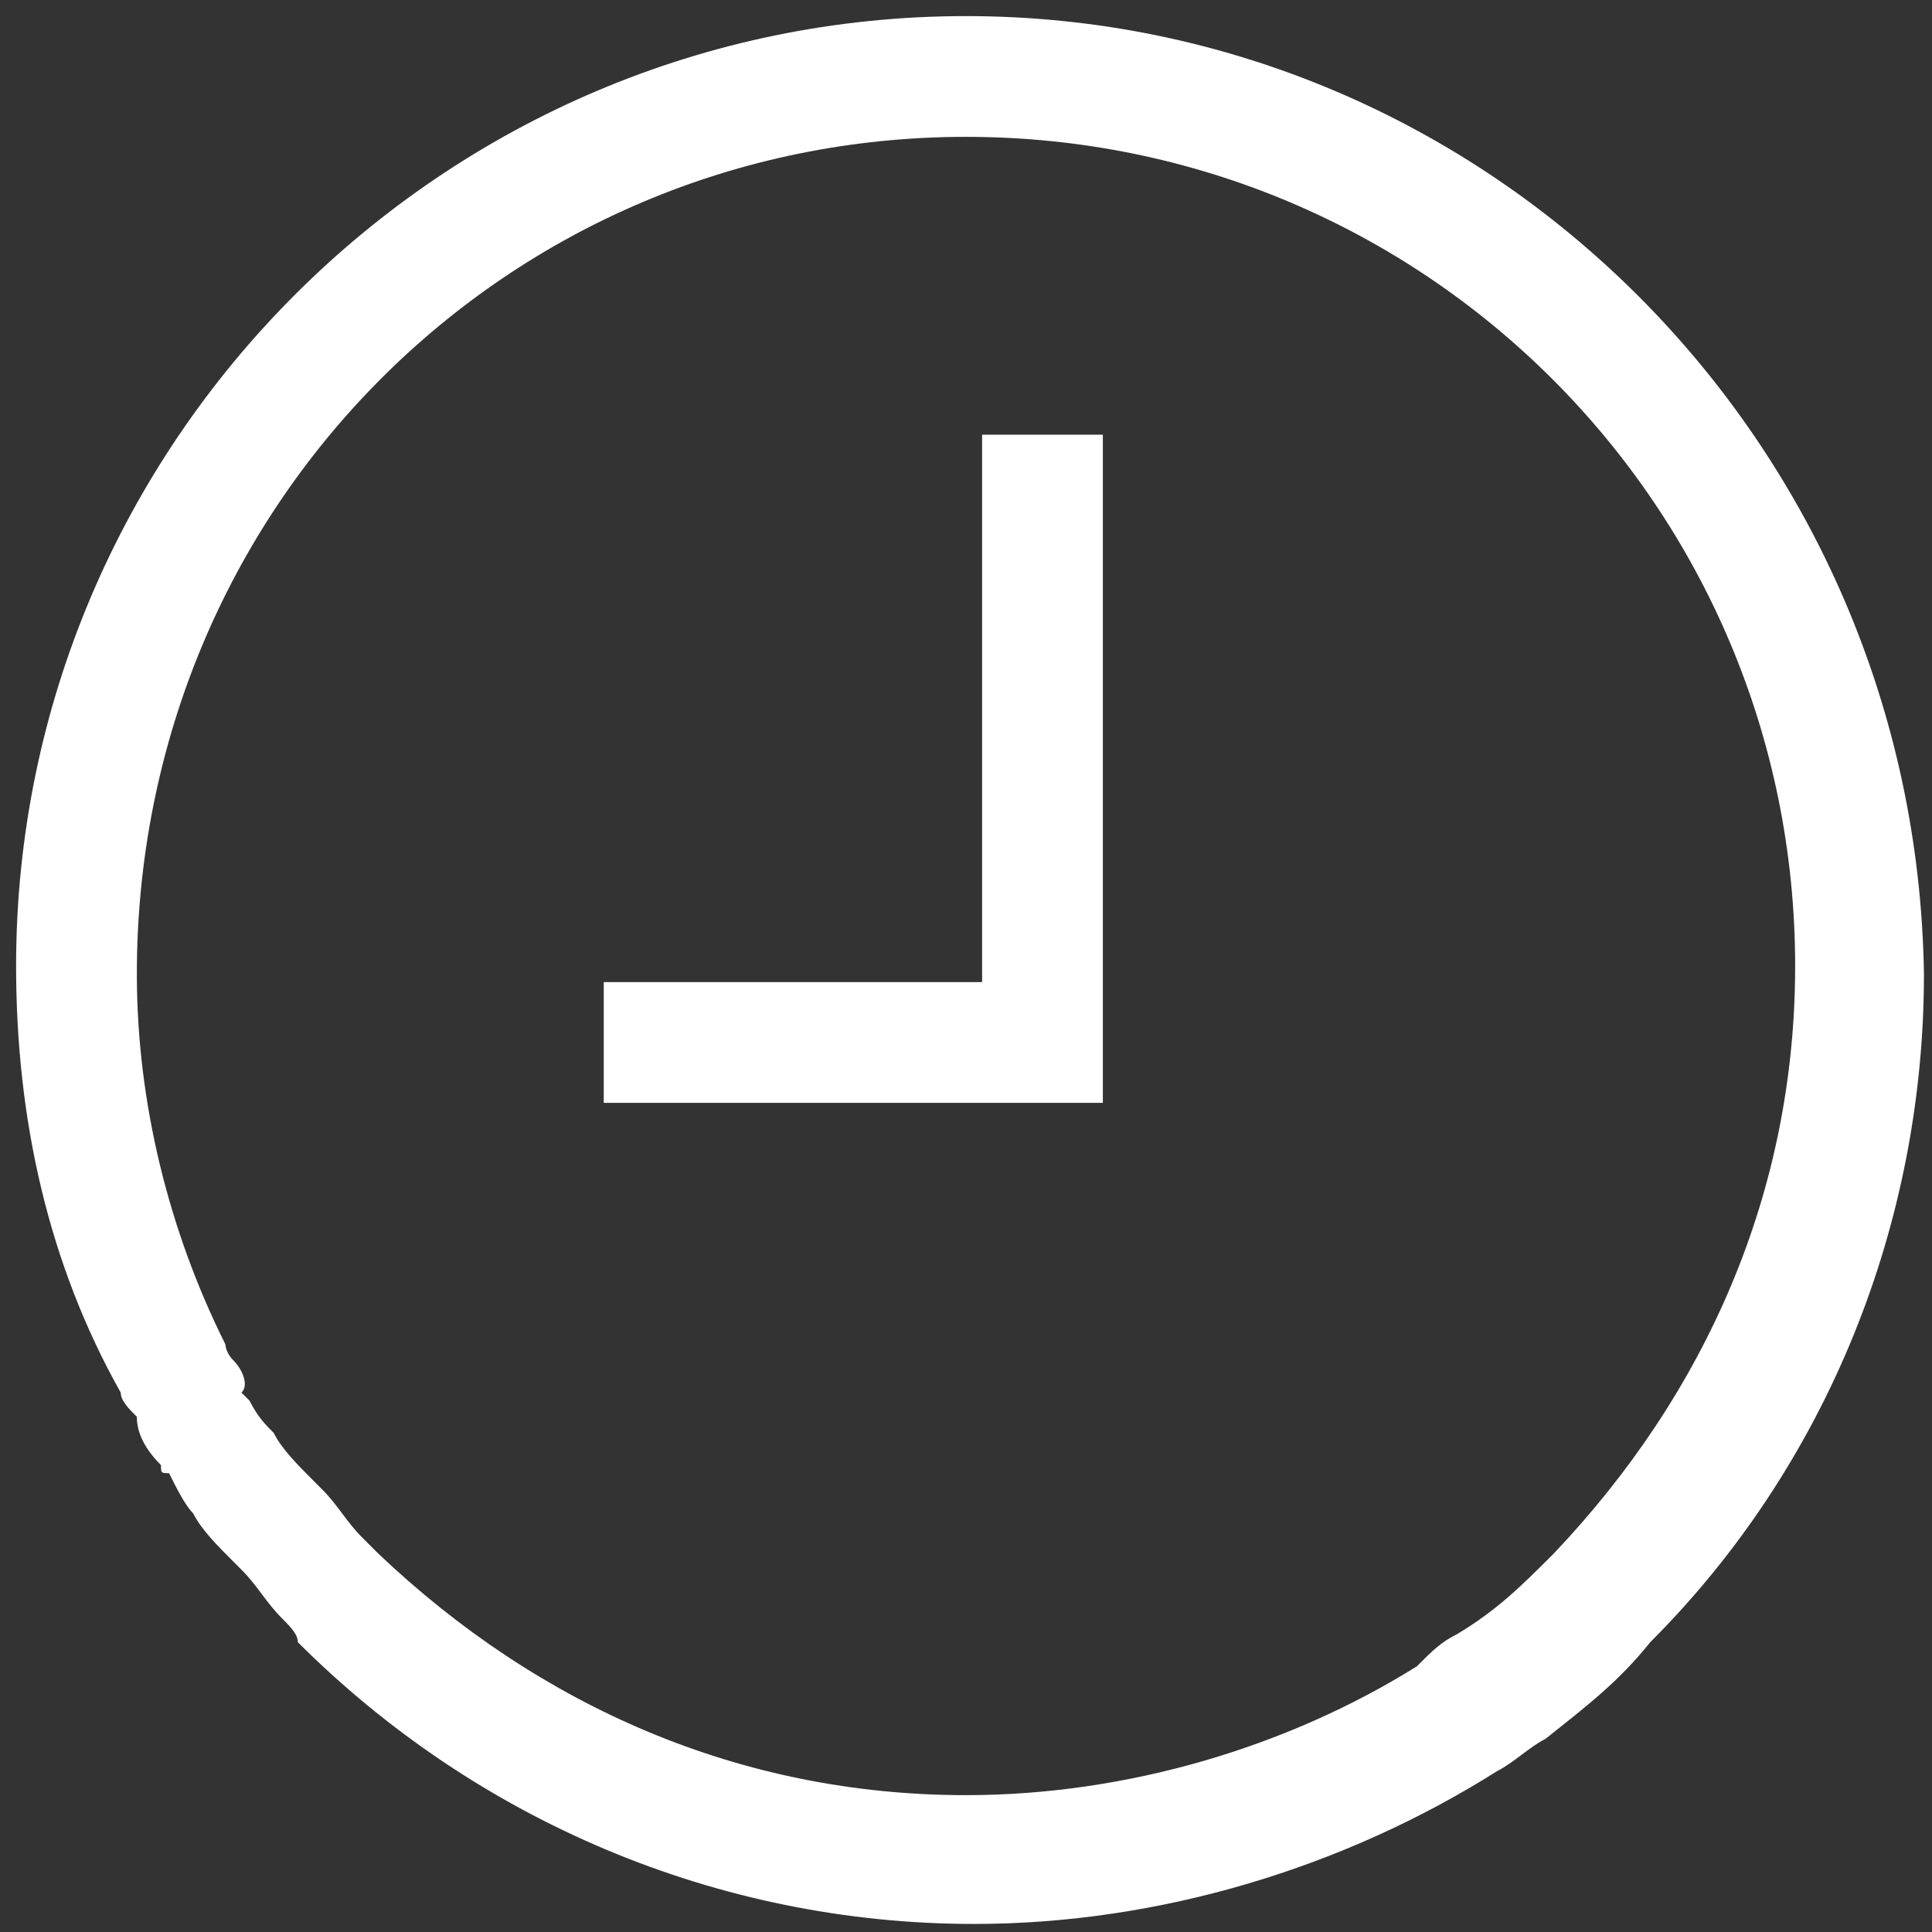 <?xml version="1.0" standalone="no"?><!DOCTYPE svg PUBLIC "-//W3C//DTD SVG 1.1//EN" "http://www.w3.org/Graphics/SVG/1.1/DTD/svg11.dtd"><svg t="1556374967465" class="icon" style="" viewBox="0 0 1024 1024" version="1.1" xmlns="http://www.w3.org/2000/svg" p-id="2462" xmlns:xlink="http://www.w3.org/1999/xlink" width="200" height="200"><rect x="0" y="0" width="1024" height="1024" fill="#333333" stroke="none"/><defs><style type="text/css"></style></defs><path d="M584.533 230.4h-64v290.133H320v64h264.533v-34.133z" fill="#ffffff" p-id="2463"></path><path d="M512 8.533C234.667 8.533 8.533 234.667 8.533 512c0 81.067 17.067 157.867 55.467 226.133 0 4.267 4.267 8.533 8.533 12.8 0 8.533 4.267 17.067 12.8 25.6 0 4.267 0 4.267 4.267 4.267 4.267 8.533 8.533 17.067 12.8 21.333 4.267 8.533 12.8 17.067 21.333 25.6l4.267 4.267c8.533 8.533 12.8 17.067 21.333 25.6 4.267 4.267 8.533 8.533 8.533 12.8 93.867 93.867 221.867 149.333 358.4 149.333 98.133 0 196.267-29.867 277.333-81.067 8.533-4.267 17.067-12.8 25.6-17.067 21.333-17.067 38.4-29.867 55.467-51.2 93.867-93.867 145.067-221.867 145.067-354.133C1015.467 234.667 789.333 8.533 512 8.533z m311.467 814.933c-17.067 17.067-29.867 29.867-51.2 42.667-8.533 4.267-12.8 8.533-21.333 17.067-68.267 42.667-153.6 68.267-238.933 68.267-119.467 0-226.133-46.933-311.467-128l-8.533-8.533c-8.533-8.533-12.8-17.067-21.333-25.6l-4.267-4.267c-8.533-8.533-17.067-17.067-21.333-25.6-4.267-4.267-8.533-8.533-12.8-17.067l-4.267-4.267c4.267-4.267 0-12.8-4.267-17.067-4.267-4.267-4.267-8.533-4.267-8.533-29.867-59.733-46.933-128-46.933-196.267C72.533 268.8 268.8 72.533 512 72.533S951.467 268.8 951.467 512c0 119.467-46.933 226.133-128 311.467z" fill="#ffffff" p-id="2464"></path></svg>